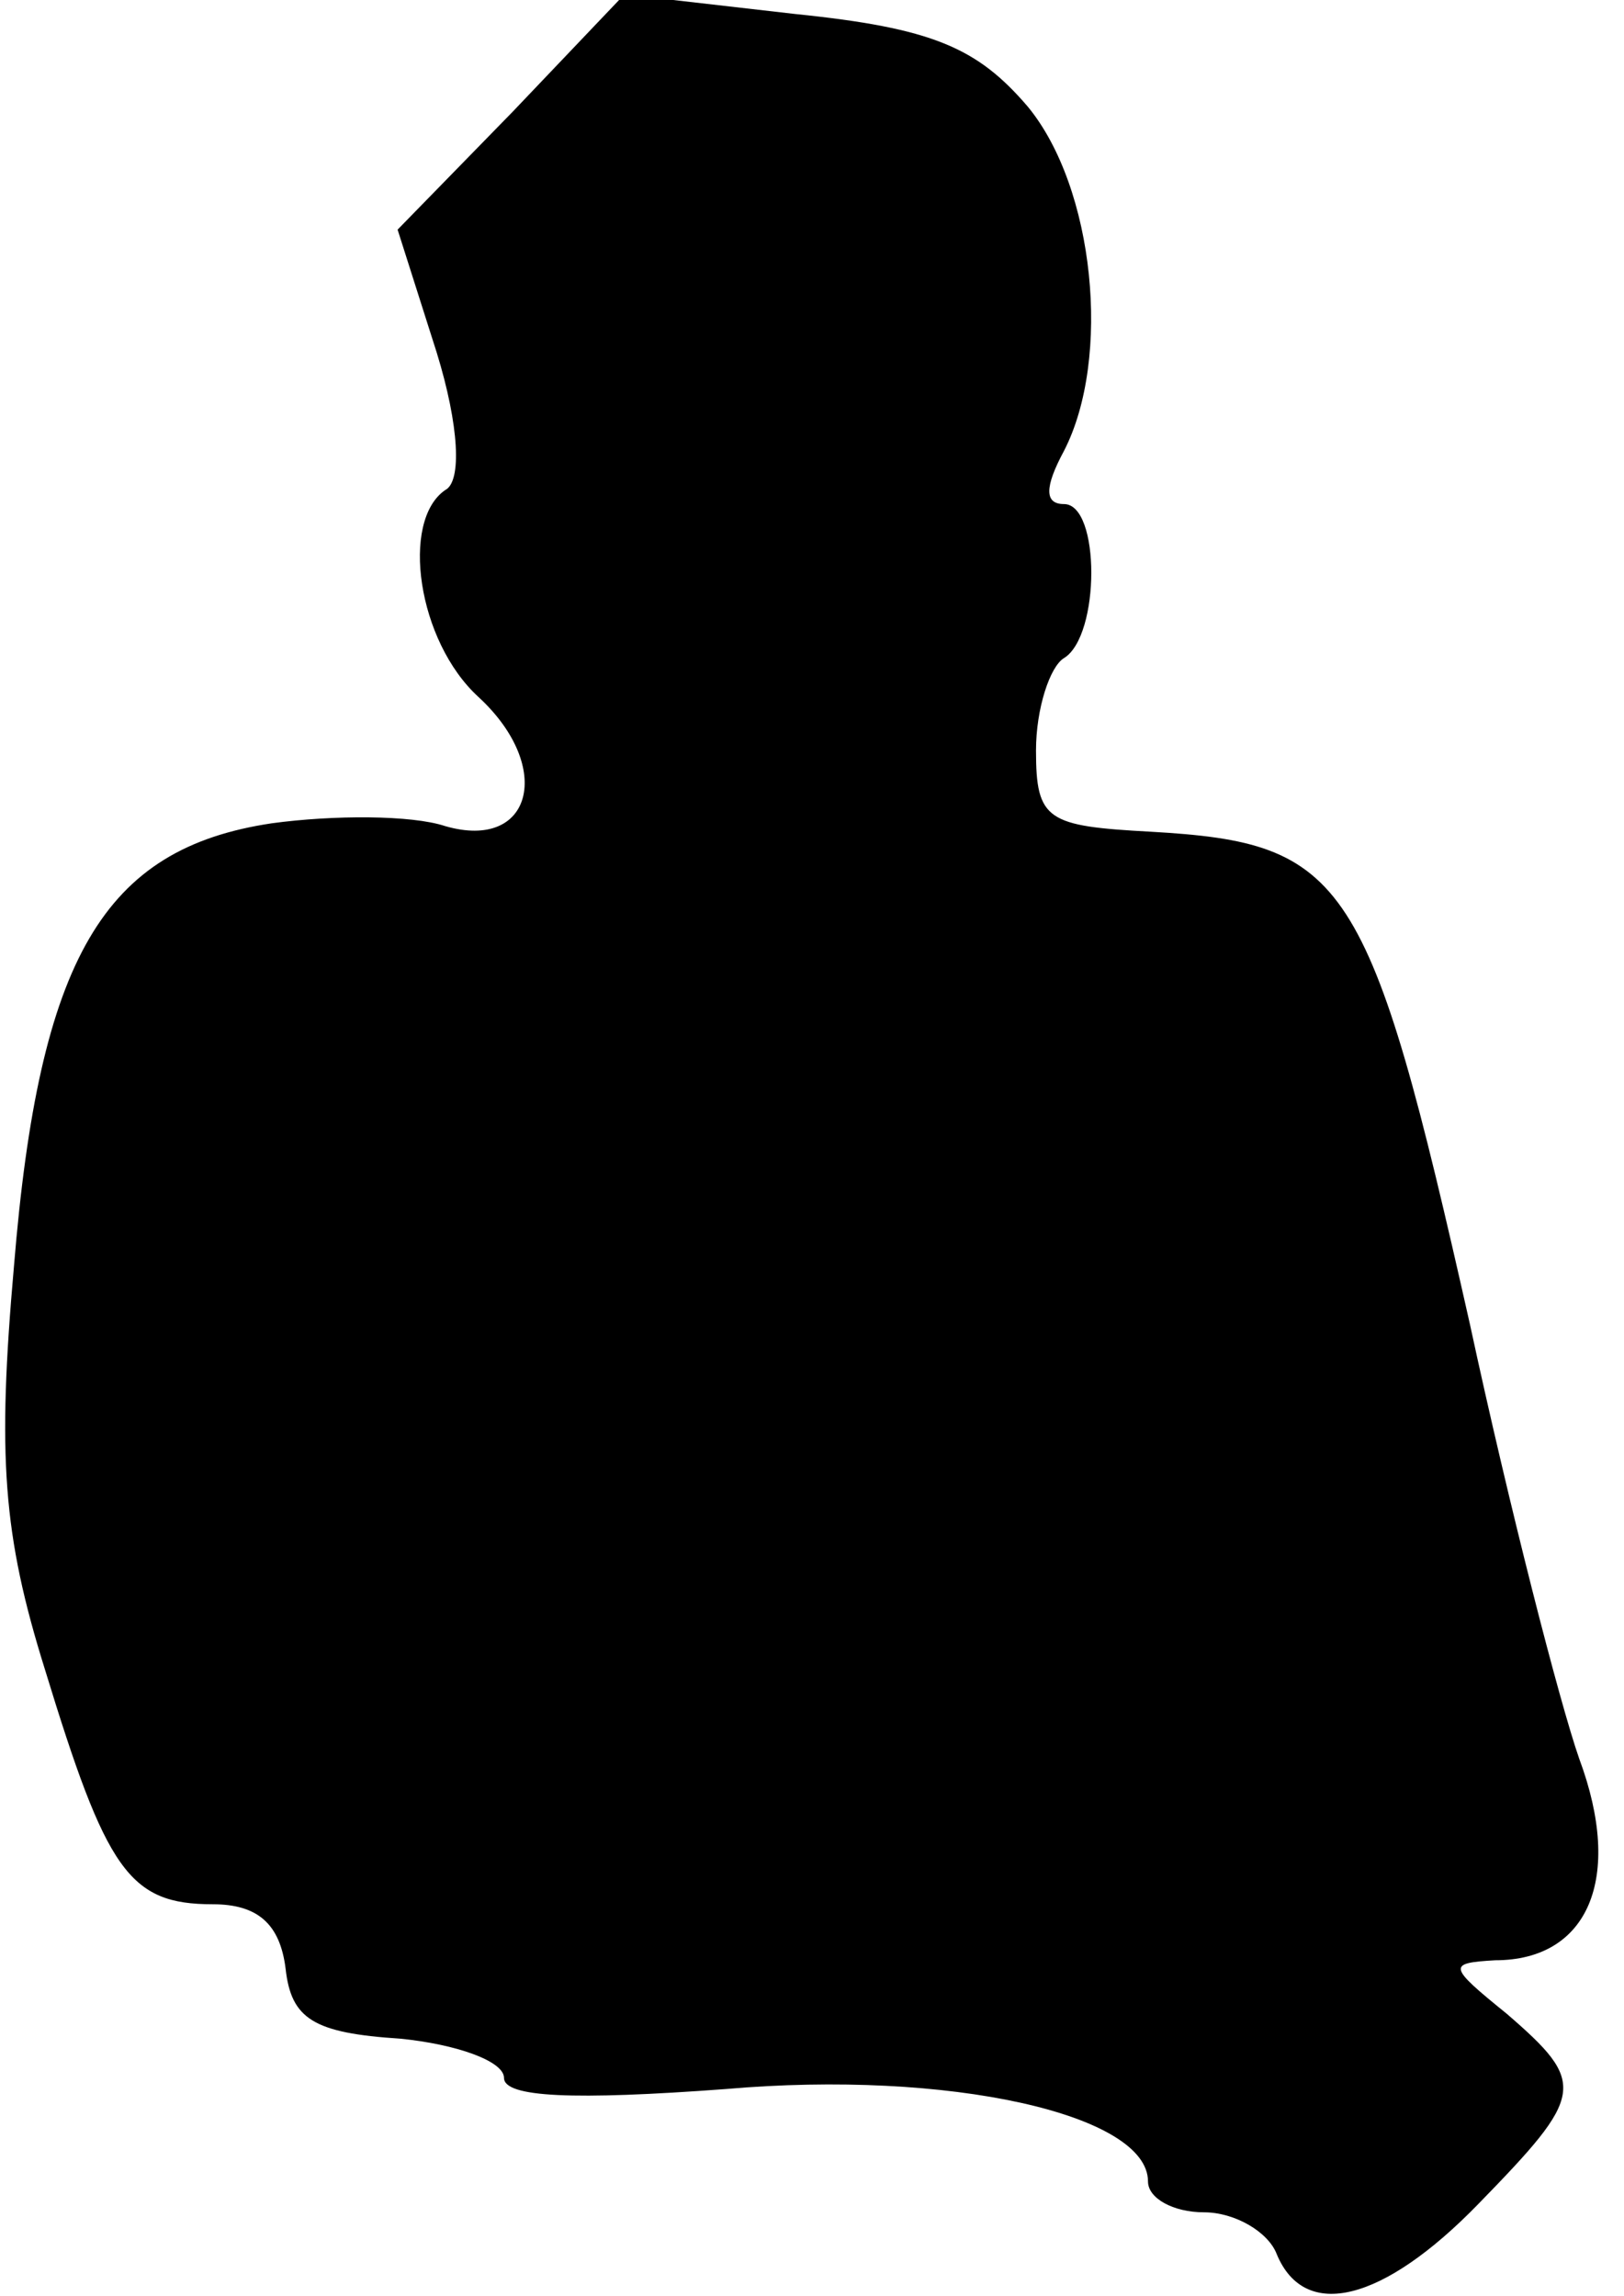 <?xml version="1.0" standalone="no"?>
<!DOCTYPE svg PUBLIC "-//W3C//DTD SVG 20010904//EN"
 "http://www.w3.org/TR/2001/REC-SVG-20010904/DTD/svg10.dtd">
<svg version="1.0" xmlns="http://www.w3.org/2000/svg"
 width="58pt" height="82pt" viewBox="0 0 58 82"
 preserveAspectRatio="xMidYMid meet">
<g transform="translate(0,82) scale(0.1,-0.1)"
fill="#000000" stroke="none">
<path fill="#000000" stroke="none" d="M183 780 l-41 -42 14 -44 c8 -26 9 -46
3 -49 -16 -11 -10 -54 12 -74 27 -25 19 -55 -12 -46 -12 4 -40 4 -62 1 -60 -9
-83 -48 -92 -158 -6 -68 -4 -96 11 -144 22 -72 30 -84 60 -84 16 0 24 -7 26
-23 2 -18 10 -23 41 -25 20 -2 37 -8 37 -14 0 -7 25 -8 79 -4 80 7 151 -9 151
-33 0 -6 9 -11 20 -11 11 0 23 -7 26 -15 10 -24 38 -17 72 18 38 39 39 43 10
68 -21 17 -21 18 -4 19 33 0 46 29 30 72 -7 20 -25 90 -39 155 -36 160 -44
172 -114 176 -37 2 -41 4 -41 29 0 15 5 30 10 33 13 8 13 55 0 55 -7 0 -7 6 0
19 17 33 11 94 -13 123 -18 21 -34 28 -83 33 l-61 7 -40 -42z"/>
</g>
</svg>
